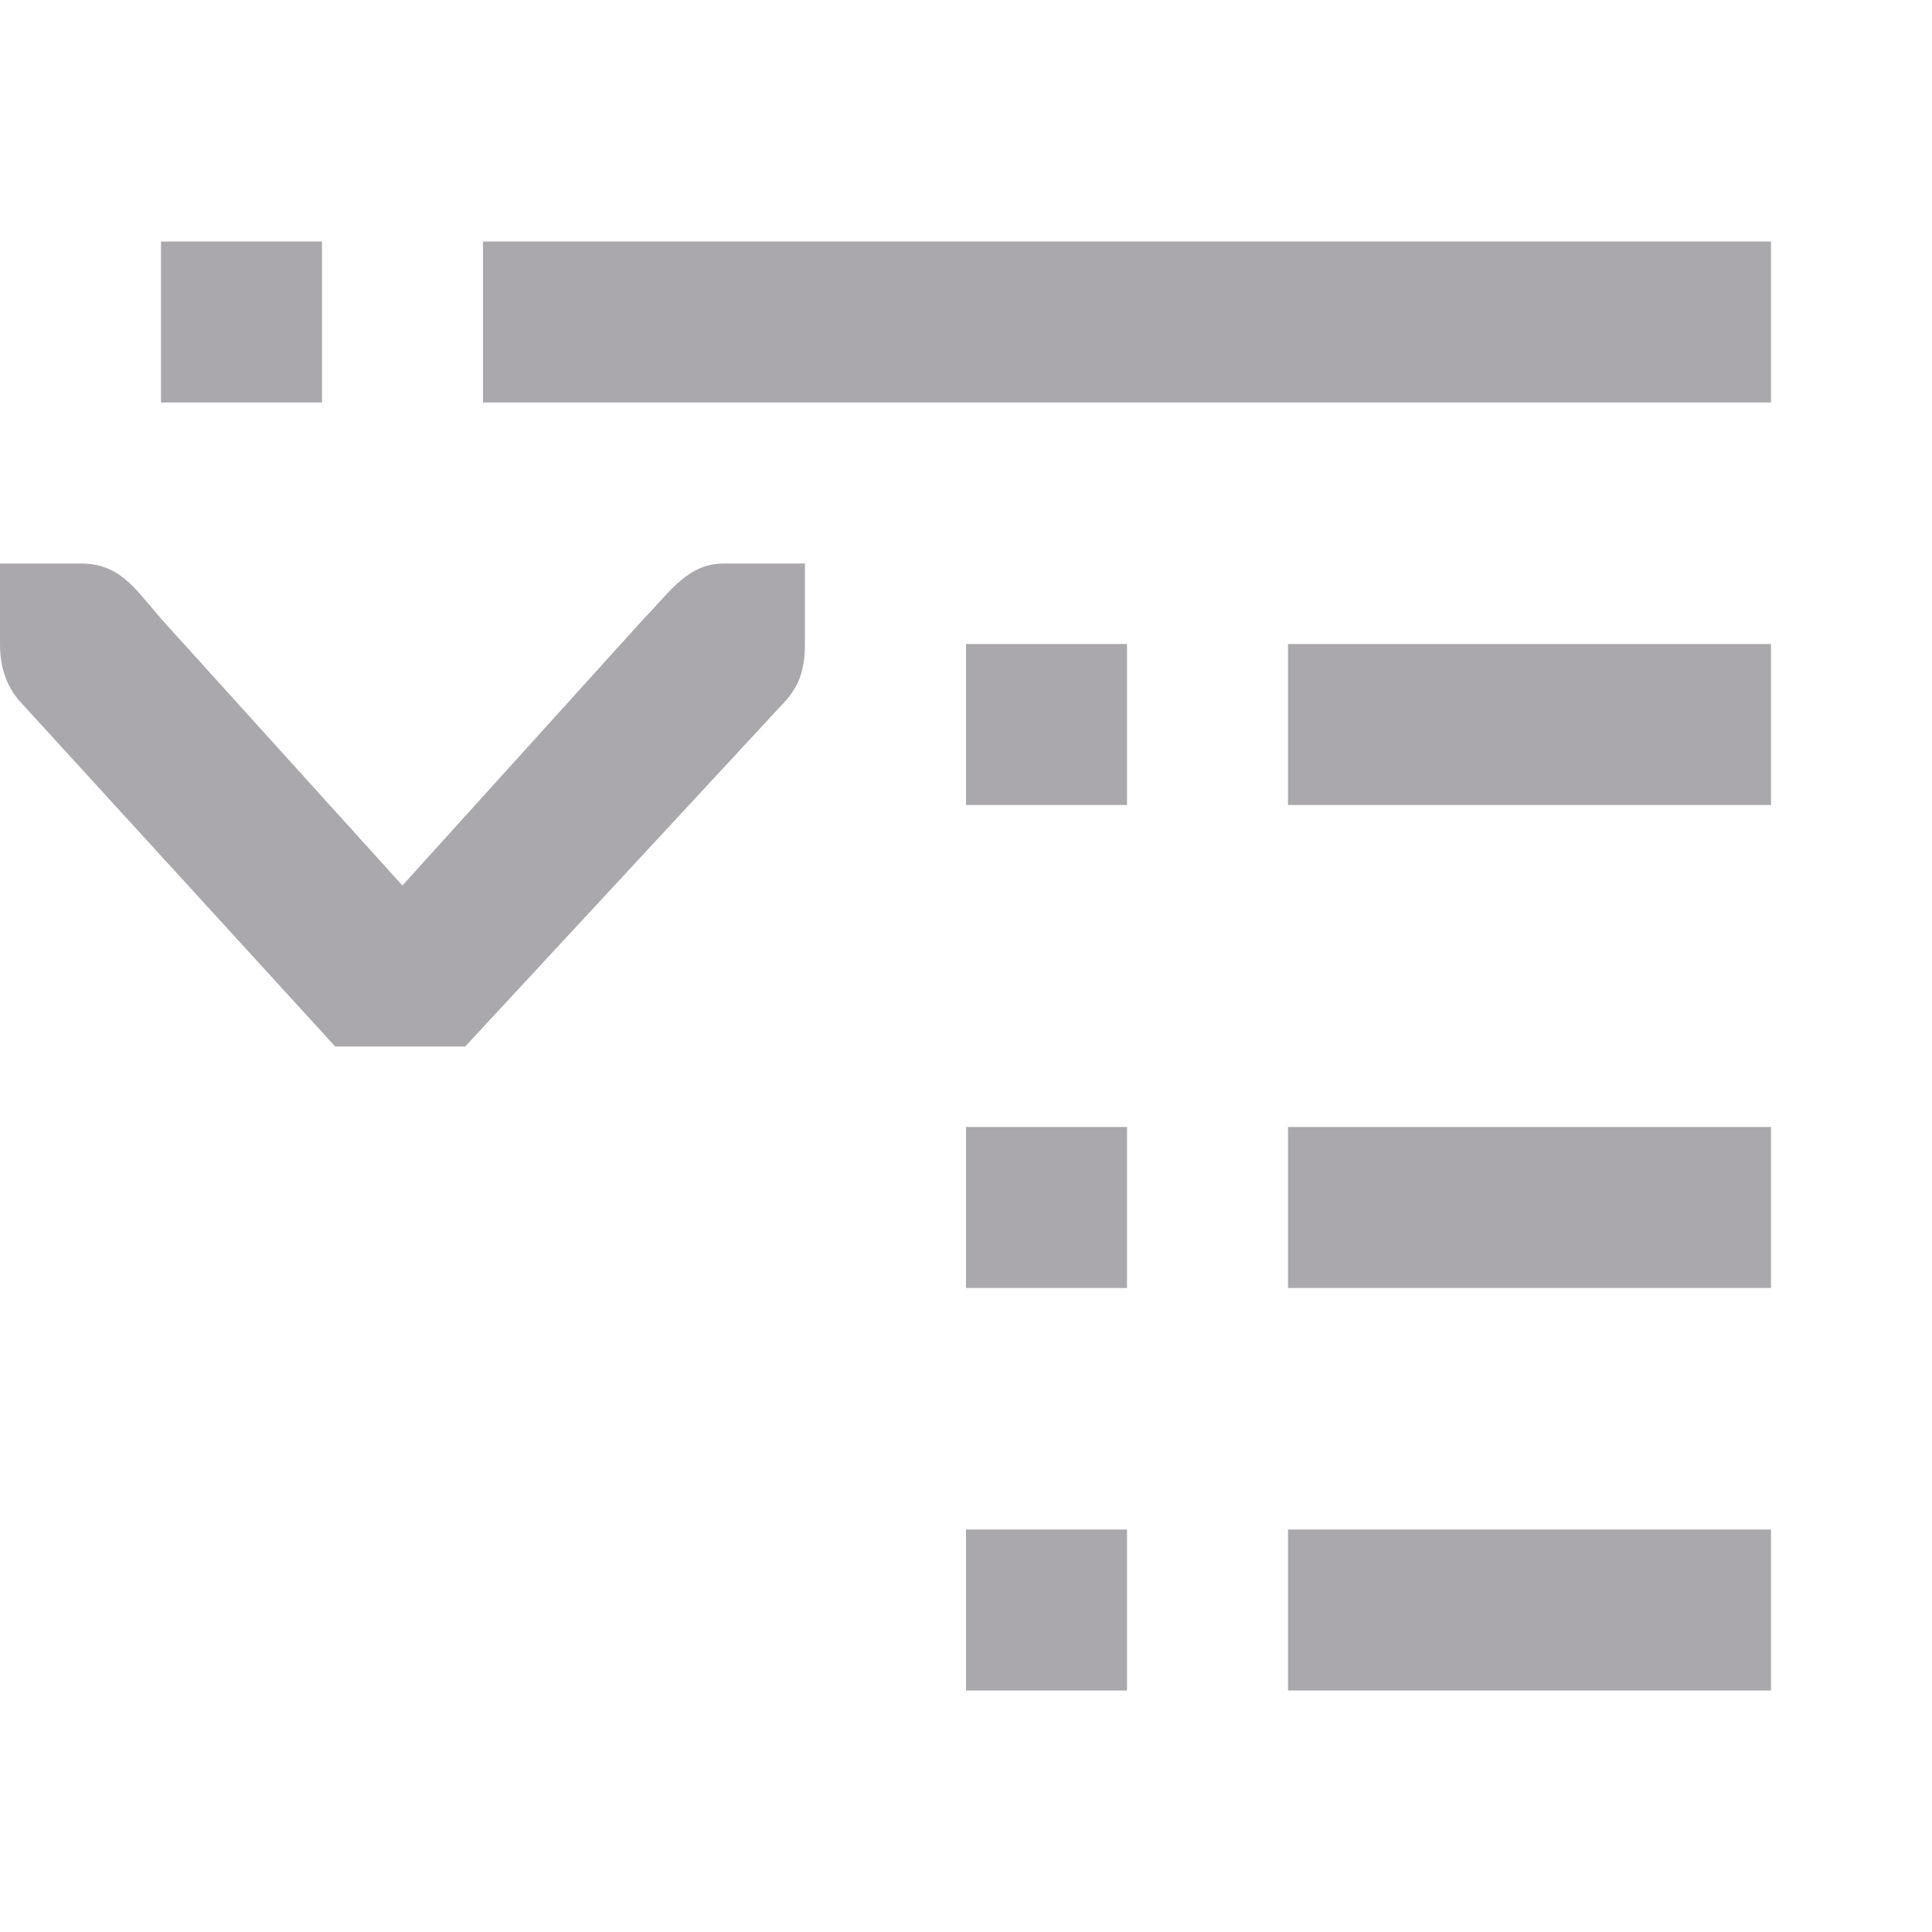 <svg viewBox="0 0 24 24" xmlns="http://www.w3.org/2000/svg"><path d="m2 3v2h2v-2zm4 0v2h16v-2zm-6 4v.412.588c0 .309.09.552.281.75l3.883 4.25h1.615l3.939-4.25c.191-.198.281-.396.281-.75v-.588-.412h-1c-.456 0-.661.338-1 .684l-3 3.316-3-3.316c-.331-.386-.516-.684-1-.684zm12 1v2h2v-2zm4 0v2h6v-2zm-4 6v2h2v-2zm4 0v2h6v-2zm-4 5v2h2v-2zm4 0v2h6v-2z" fill="#aaa8ac"/></svg>